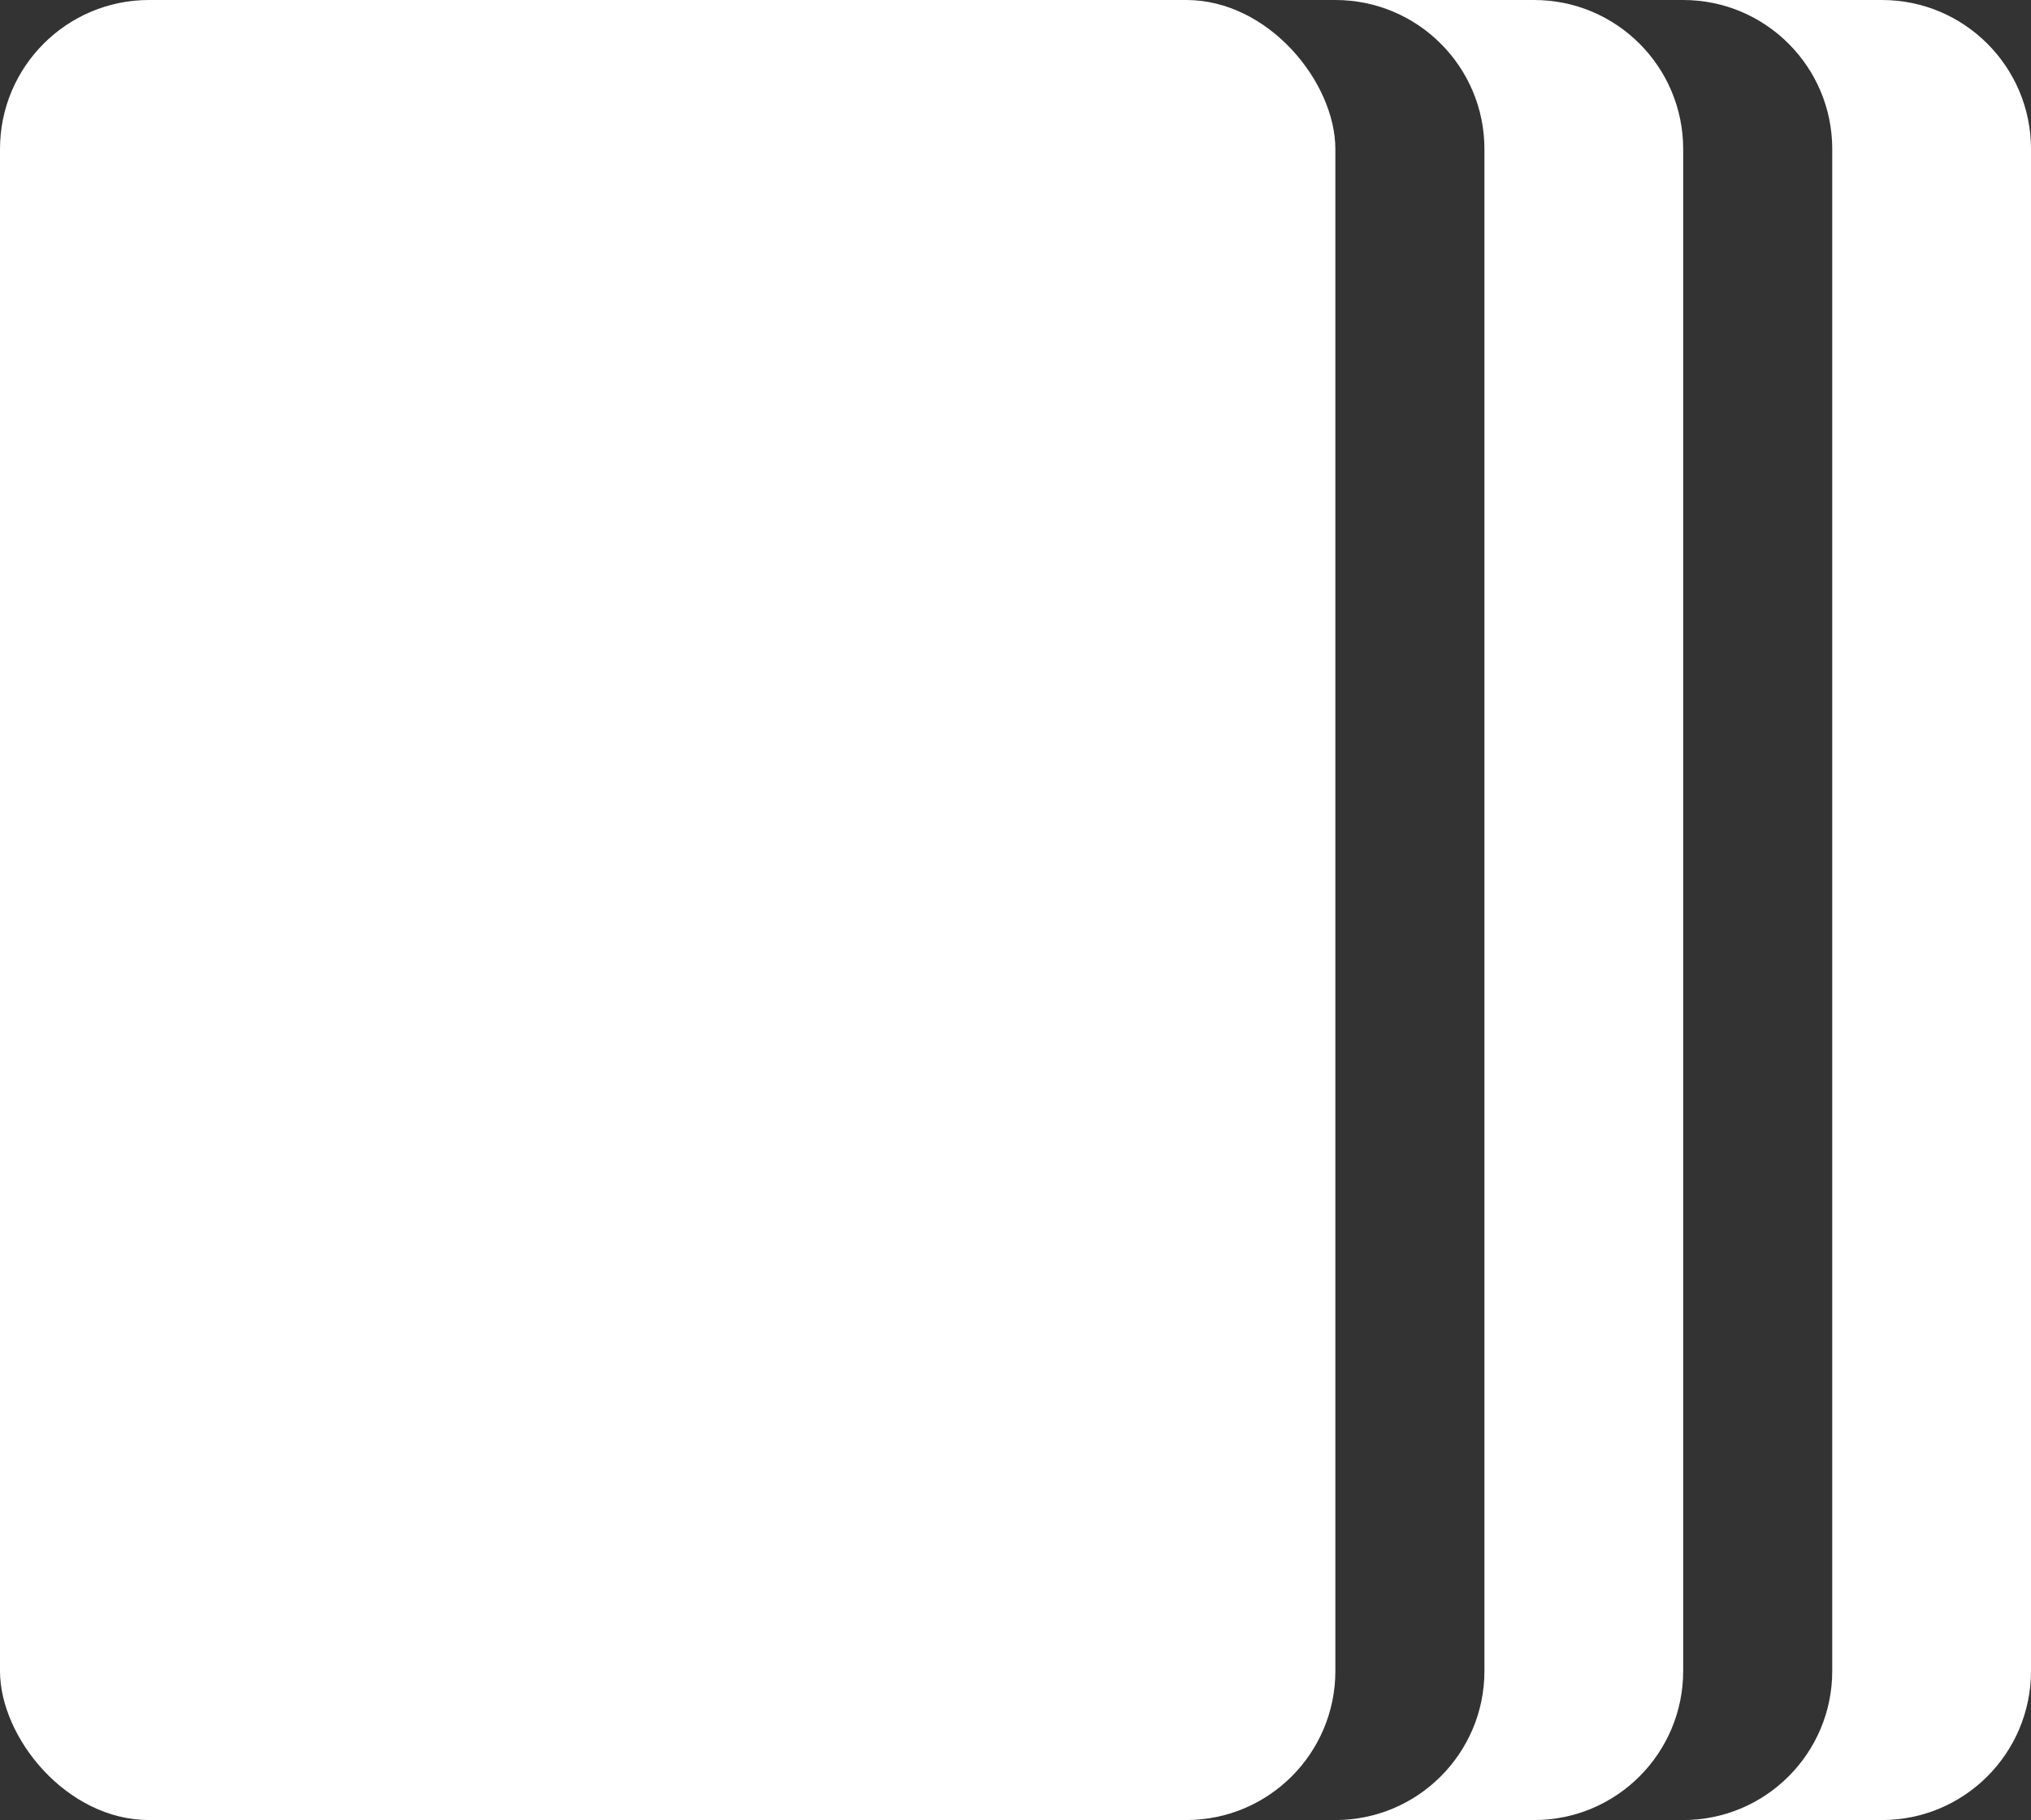 <svg width="327" height="293" viewBox="0 0 327 293" fill="none" xmlns="http://www.w3.org/2000/svg">
<rect x="0" y="0" width="327" height="293" fill="#333333" stroke="none"/>
<path fill-rule="evenodd" clip-rule="evenodd" d="M215 293H247C260.255 293 271 282.255 271 269V24C271 10.745 260.255 0 247 0H215C228.255 0 239 10.745 239 24V269C239 282.255 228.255 293 215 293Z" fill="white"/>
<path fill-rule="evenodd" clip-rule="evenodd" d="M271 293H303C316.255 293 327 282.255 327 269V24C327 10.745 316.255 0 303 0H271C284.255 0 295 10.745 295 24V269C295 282.255 284.255 293 271 293Z" fill="white"/>
<rect width="215" height="293" rx="24" fill="white"/>
</svg>
